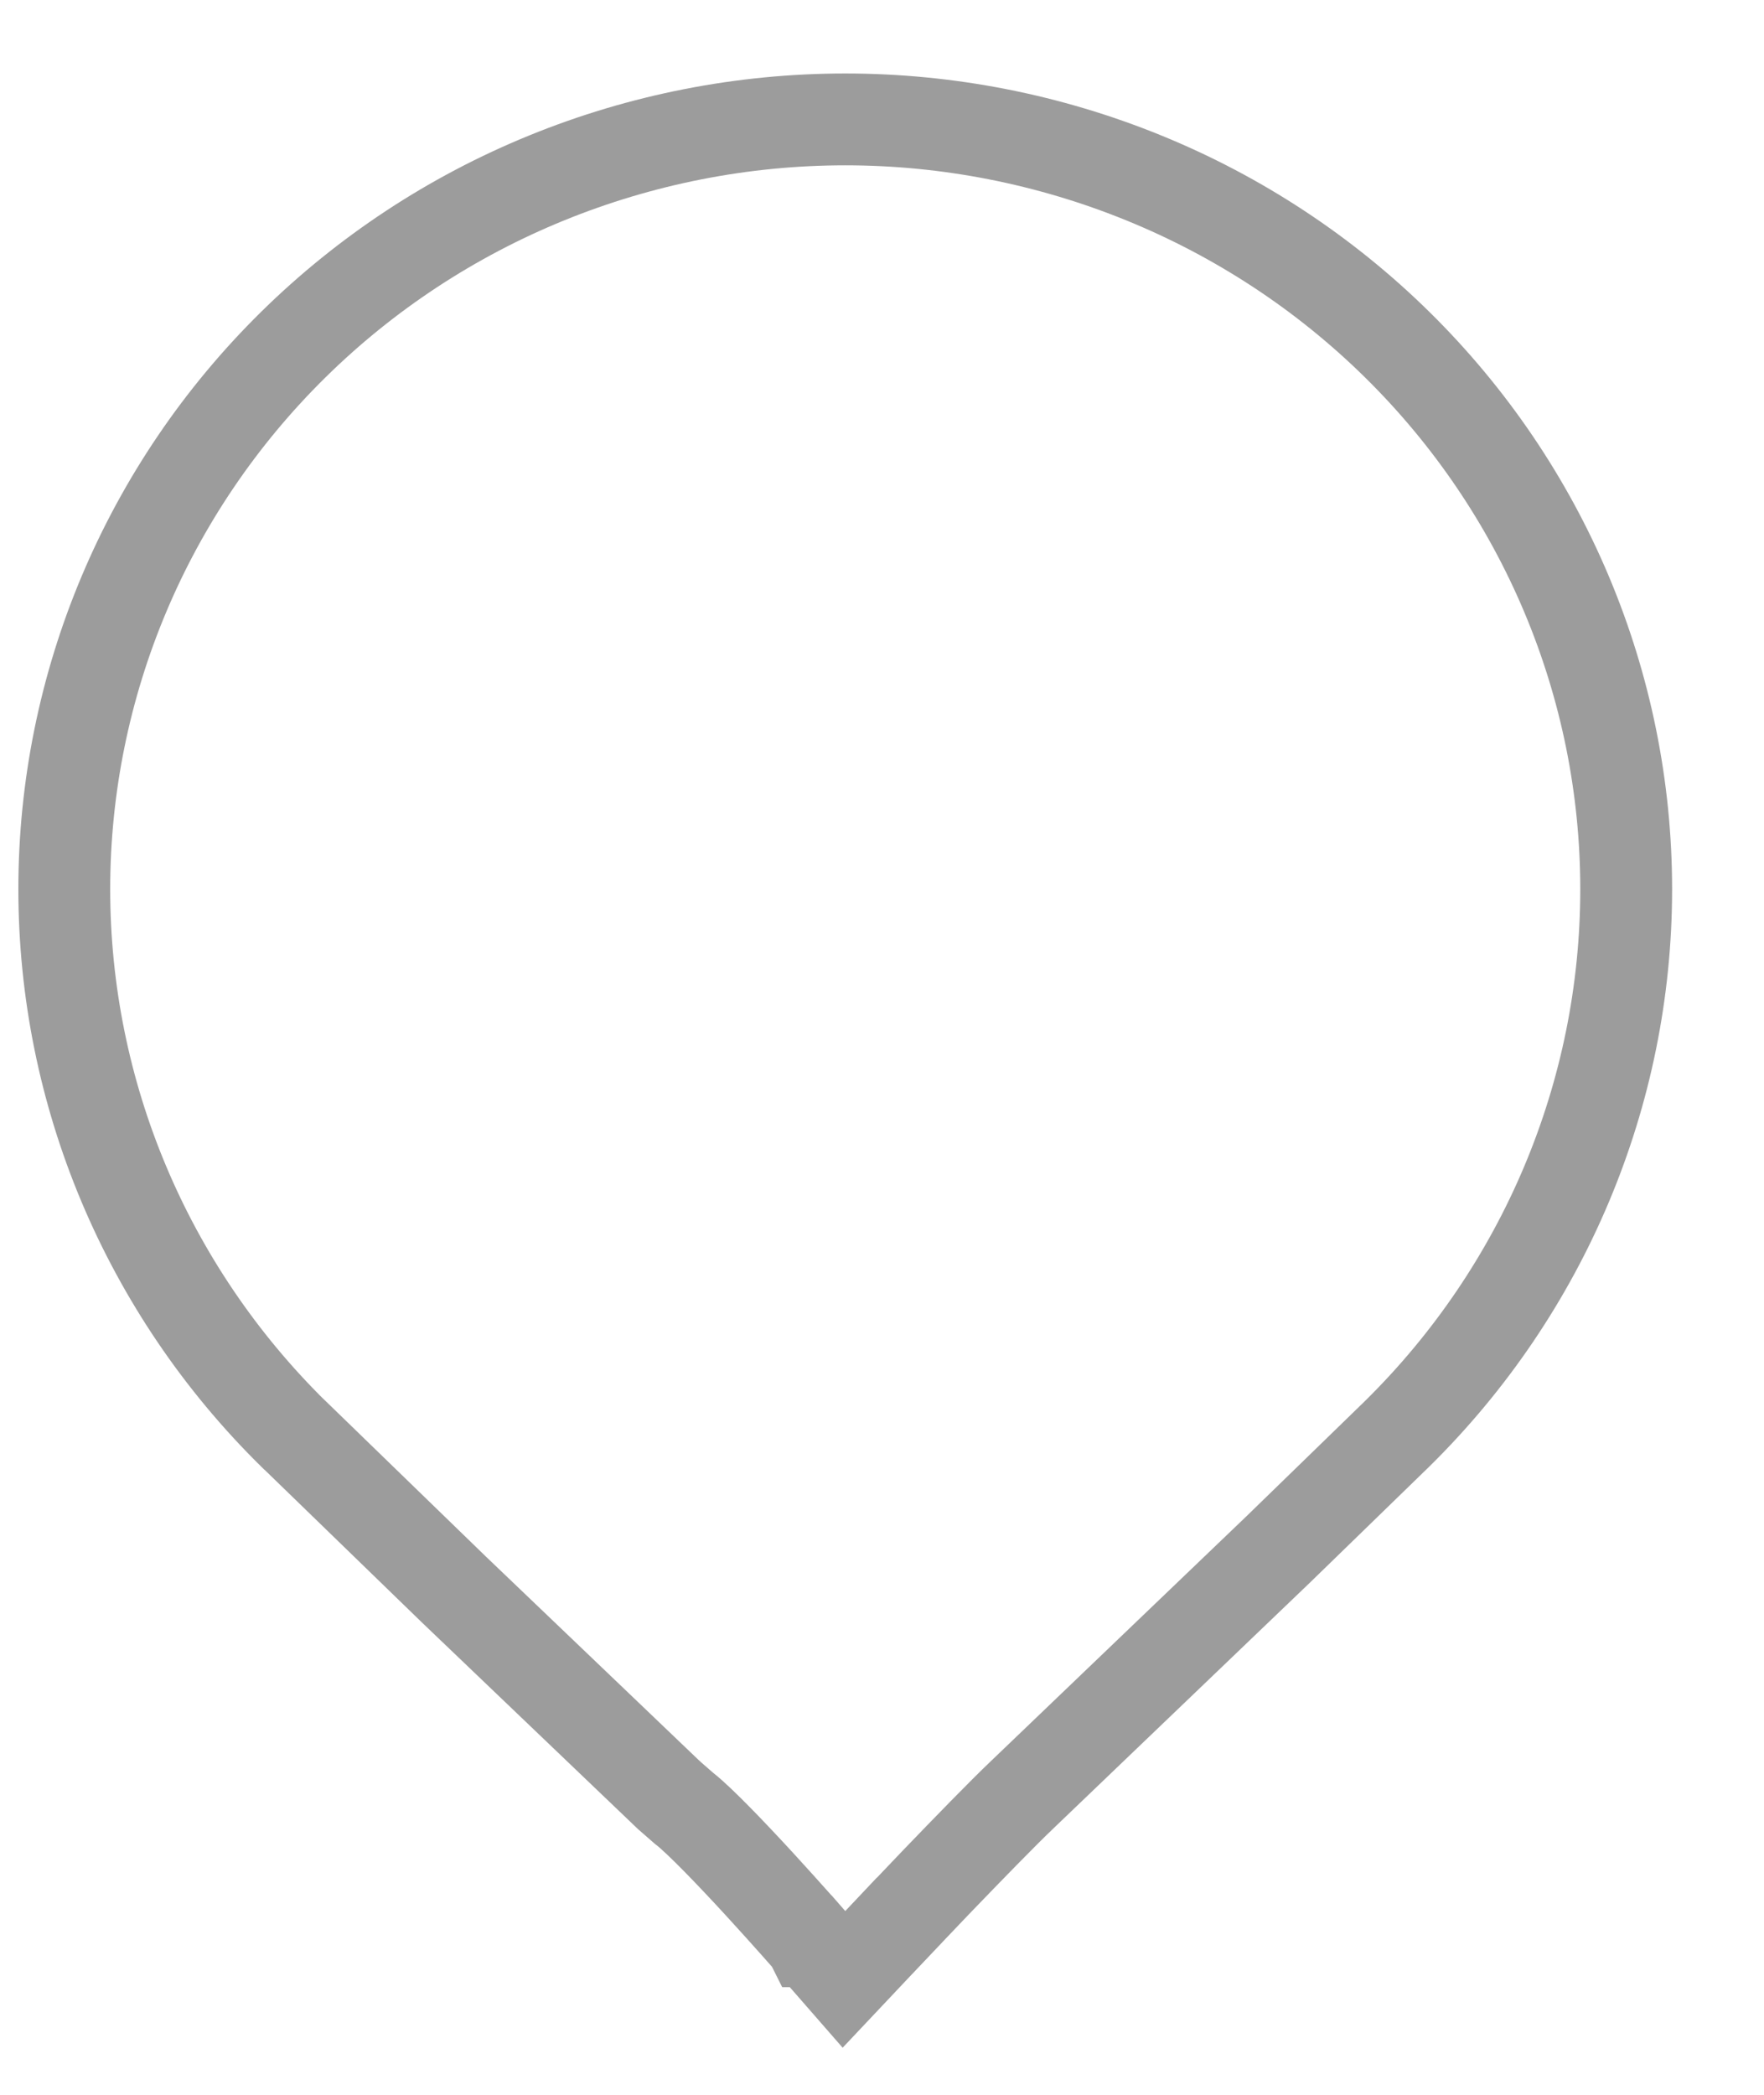 <svg width="16" height="19" viewBox="0 0 16 19" fill="none" xmlns="http://www.w3.org/2000/svg">
<path d="M12.671 13.006L12.673 13.004C14.002 11.695 14.75 9.919 14.75 8.065C14.75 6.211 14.002 4.435 12.673 3.126C12.015 2.478 11.234 1.964 10.375 1.614C9.516 1.264 8.596 1.083 7.667 1.083C6.737 1.083 5.817 1.264 4.958 1.614C4.099 1.964 3.318 2.478 2.66 3.126C1.331 4.435 0.583 6.211 0.583 8.065C0.583 9.919 1.331 11.695 2.66 13.004L2.663 13.006L4.111 14.411L4.111 14.411L4.113 14.413L6.059 16.274L6.066 16.28L6.073 16.287L6.199 16.397L6.206 16.403L6.214 16.409C6.353 16.52 6.629 16.807 6.891 17.092C7.017 17.229 7.132 17.358 7.217 17.453C7.259 17.5 7.293 17.539 7.317 17.566L7.344 17.597L7.351 17.605L7.352 17.607L7.353 17.607L7.353 17.607L7.655 17.953L7.97 17.619L7.667 17.333L7.97 17.619L7.97 17.619L7.97 17.619L7.971 17.618L7.973 17.616L7.981 17.608L8.011 17.576L8.123 17.458C8.217 17.358 8.346 17.223 8.487 17.075C8.772 16.779 9.095 16.446 9.275 16.275L9.276 16.274L11.595 14.052L11.595 14.052L11.597 14.05L12.671 13.006L12.671 13.006Z" stroke="#9C9C9C" stroke-width="0.833"/>
</svg>
